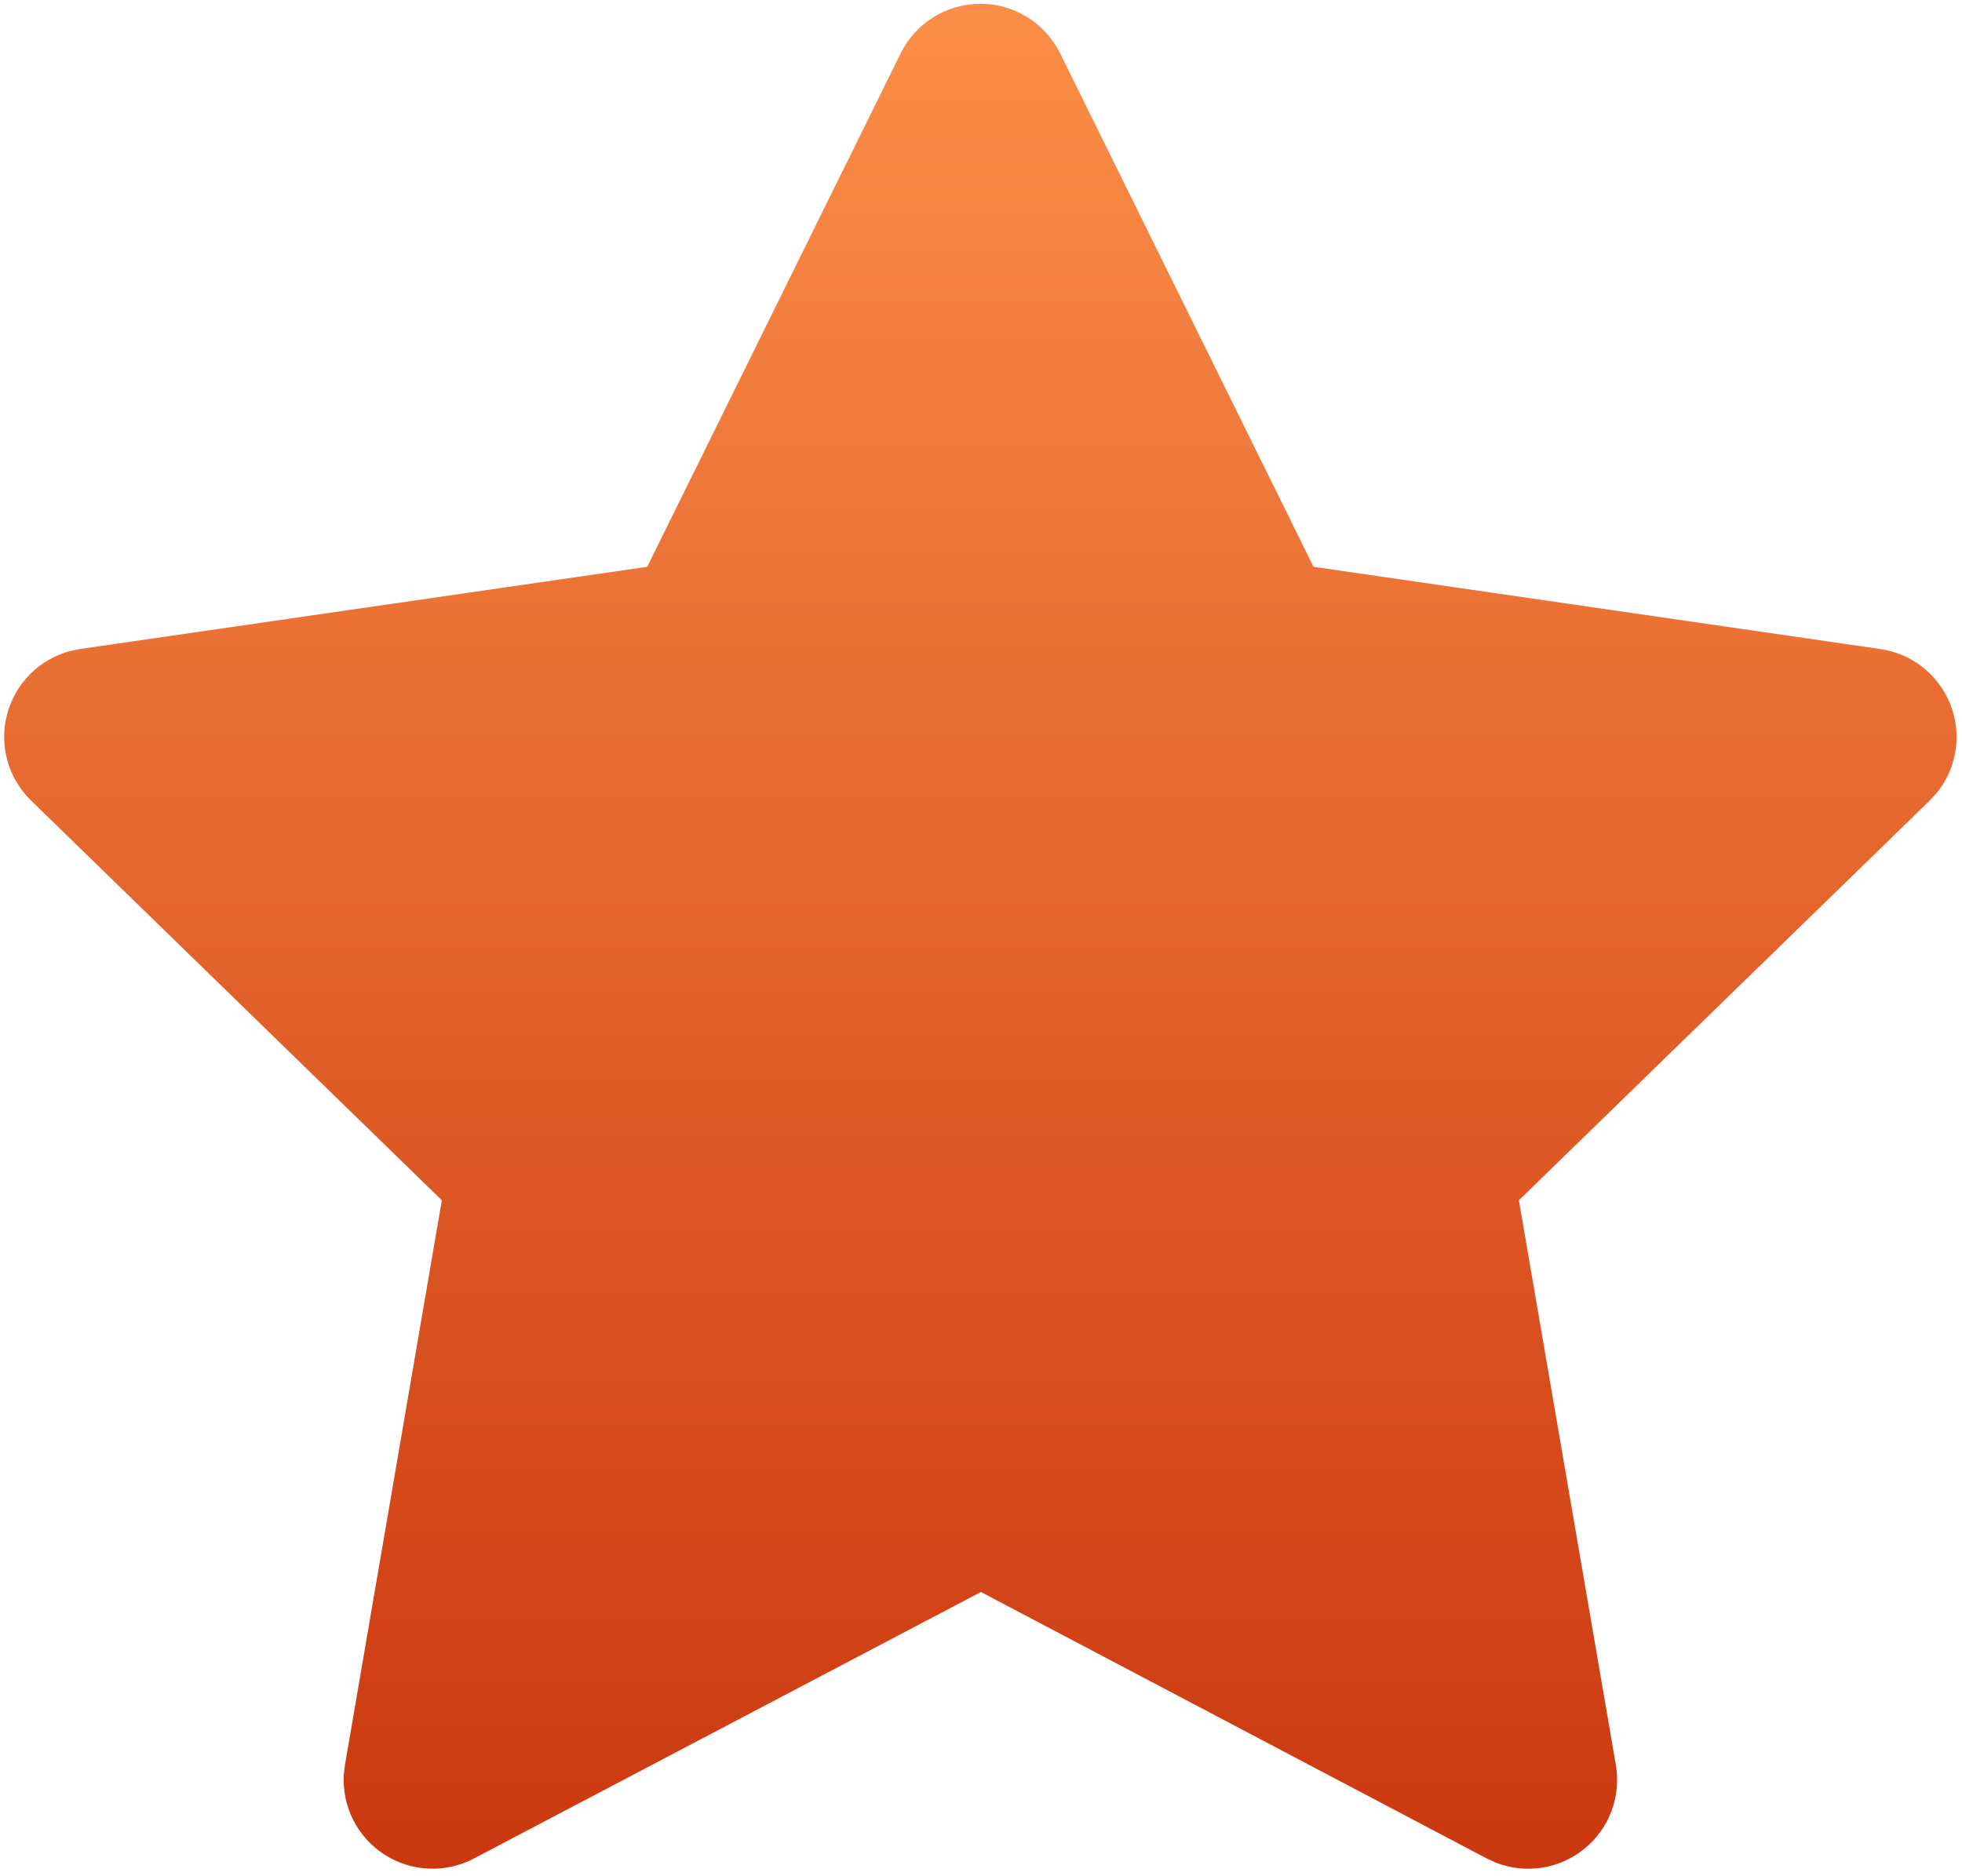 <svg width="46" height="44" viewBox="0 0 46 44" fill="none" xmlns="http://www.w3.org/2000/svg">
<path d="M15.174 13.292L1.882 15.219L1.646 15.267C1.29 15.362 0.965 15.549 0.705 15.81C0.445 16.072 0.259 16.397 0.165 16.754C0.072 17.111 0.075 17.486 0.174 17.841C0.274 18.196 0.465 18.518 0.73 18.775L10.359 28.148L8.088 41.388L8.061 41.617C8.039 41.986 8.116 42.353 8.283 42.683C8.45 43.012 8.701 43.291 9.012 43.491C9.322 43.691 9.68 43.805 10.049 43.821C10.418 43.838 10.784 43.756 11.111 43.584L22.998 37.334L34.859 43.584L35.067 43.679C35.411 43.815 35.785 43.856 36.15 43.8C36.515 43.743 36.859 43.59 37.146 43.357C37.432 43.124 37.652 42.819 37.782 42.472C37.911 42.126 37.947 41.752 37.884 41.388L35.611 28.148L45.244 18.773L45.407 18.596C45.639 18.31 45.791 17.968 45.848 17.604C45.905 17.24 45.864 16.868 45.73 16.525C45.596 16.182 45.373 15.88 45.085 15.651C44.797 15.422 44.453 15.274 44.088 15.221L30.796 13.292L24.855 1.25C24.683 0.901 24.417 0.608 24.086 0.402C23.756 0.197 23.375 0.088 22.986 0.088C22.597 0.088 22.216 0.197 21.886 0.402C21.555 0.608 21.289 0.901 21.117 1.25L15.174 13.292Z" fill="url(#paint0_linear_9867_18592)"/>
<defs>
<linearGradient id="paint0_linear_9867_18592" x1="22.985" y1="0.088" x2="22.985" y2="43.824" gradientUnits="userSpaceOnUse">
<stop stop-color="#FB8E48"/>
<stop offset="1" stop-color="#CB380F"/>
</linearGradient>
</defs>
</svg>
